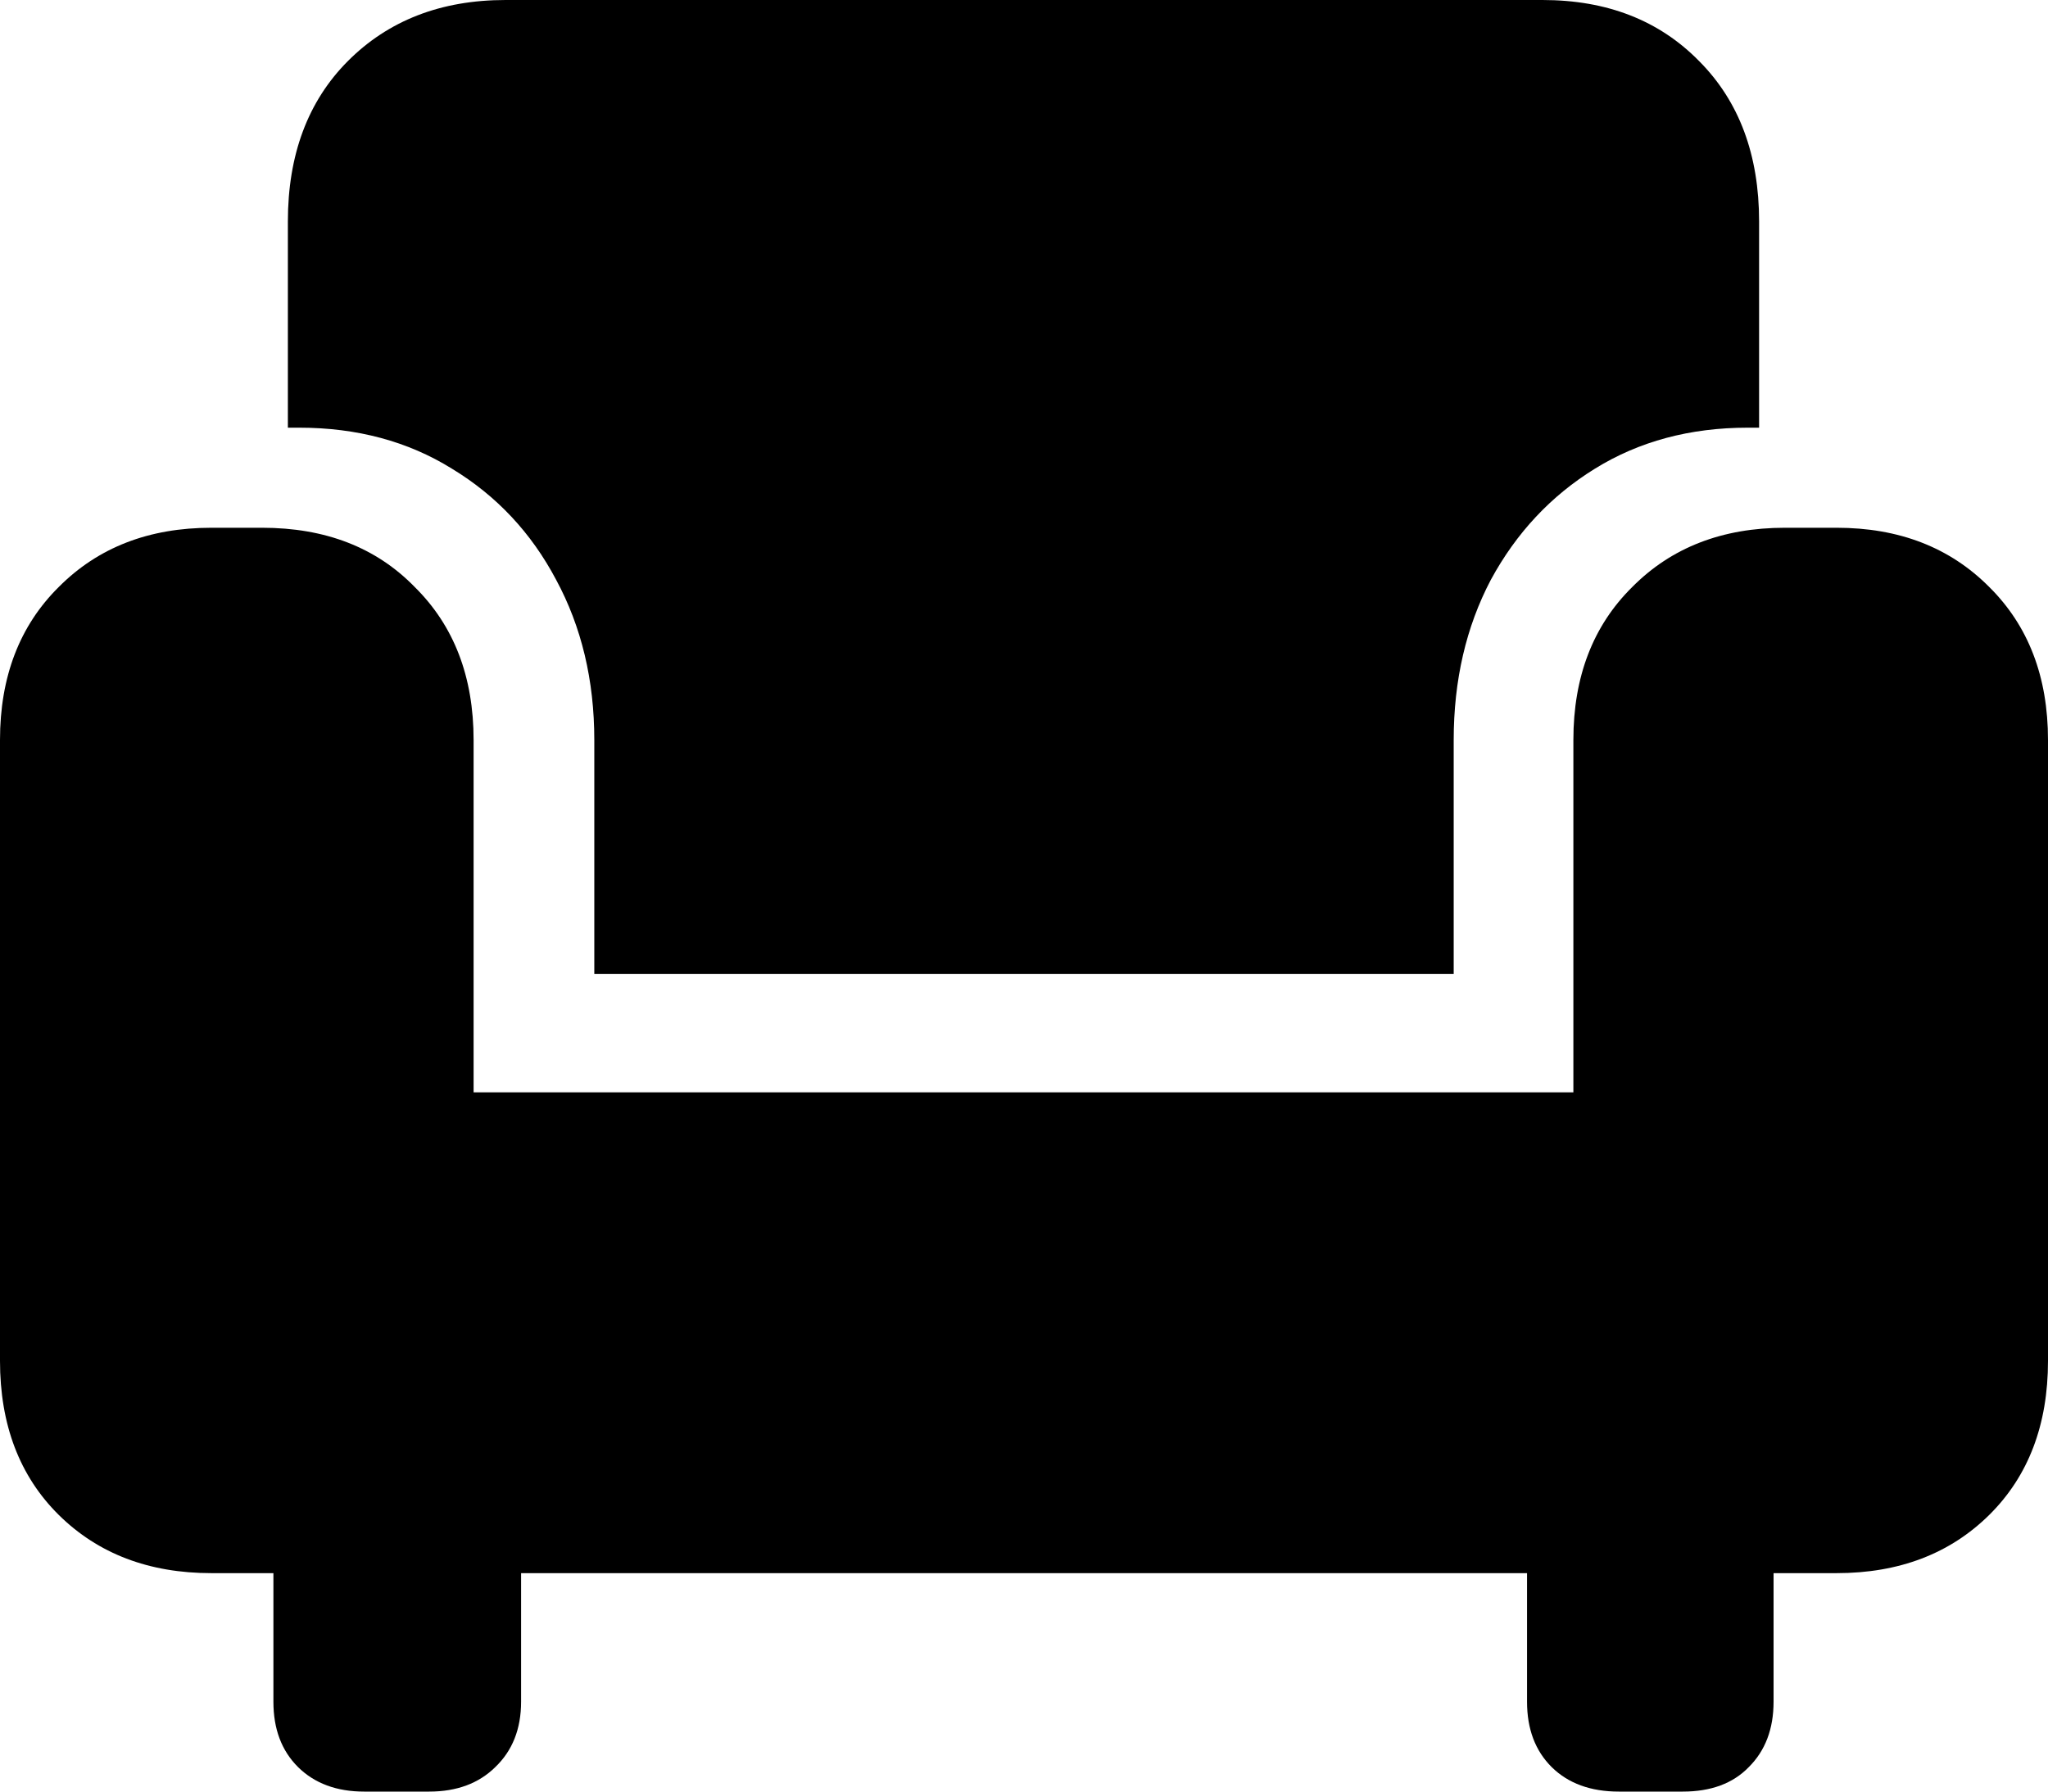 <svg
	color="rgb(0, 0, 0)"
	viewBox="0 0 16 14"
	fill="none"
	xmlns="http://www.w3.org/2000/svg"
>
	<path
		d="M4.643 7.61H11.357V5.783C11.357 5.315 11.454 4.898 11.647 4.531C11.846 4.164 12.117 3.874 12.461 3.662C12.805 3.449 13.203 3.342 13.654 3.342H13.743V1.731C13.743 1.21 13.587 0.792 13.276 0.479C12.964 0.16 12.556 0 12.05 0H3.95C3.445 0 3.033 0.16 2.716 0.479C2.405 0.792 2.249 1.21 2.249 1.731V3.342H2.338C2.789 3.342 3.187 3.449 3.53 3.662C3.88 3.874 4.151 4.164 4.345 4.531C4.543 4.898 4.643 5.315 4.643 5.783V7.61ZM0 10.634C0 11.133 0.153 11.535 0.459 11.838C0.766 12.141 1.163 12.293 1.652 12.293H14.348C14.837 12.293 15.234 12.141 15.541 11.838C15.847 11.535 16 11.133 16 10.634V5.783C16 5.289 15.847 4.89 15.541 4.587C15.234 4.278 14.837 4.124 14.348 4.124H13.945C13.456 4.124 13.058 4.278 12.752 4.587C12.445 4.89 12.292 5.289 12.292 5.783V8.536H3.7V5.783C3.7 5.289 3.547 4.89 3.24 4.587C2.939 4.278 2.542 4.124 2.047 4.124H1.652C1.163 4.124 0.766 4.278 0.459 4.587C0.153 4.89 0 5.289 0 5.783V10.634ZM2.845 14H3.353C3.568 14 3.74 13.936 3.869 13.809C4.003 13.681 4.071 13.511 4.071 13.298V11.607H2.136V13.298C2.136 13.511 2.2 13.681 2.329 13.809C2.458 13.936 2.63 14 2.845 14ZM12.647 14H13.147C13.367 14 13.539 13.936 13.662 13.809C13.791 13.681 13.856 13.511 13.856 13.298V11.607H11.93V13.298C11.93 13.511 11.994 13.681 12.123 13.809C12.252 13.936 12.427 14 12.647 14Z"
		fill="currentColor"
	/>
</svg>
